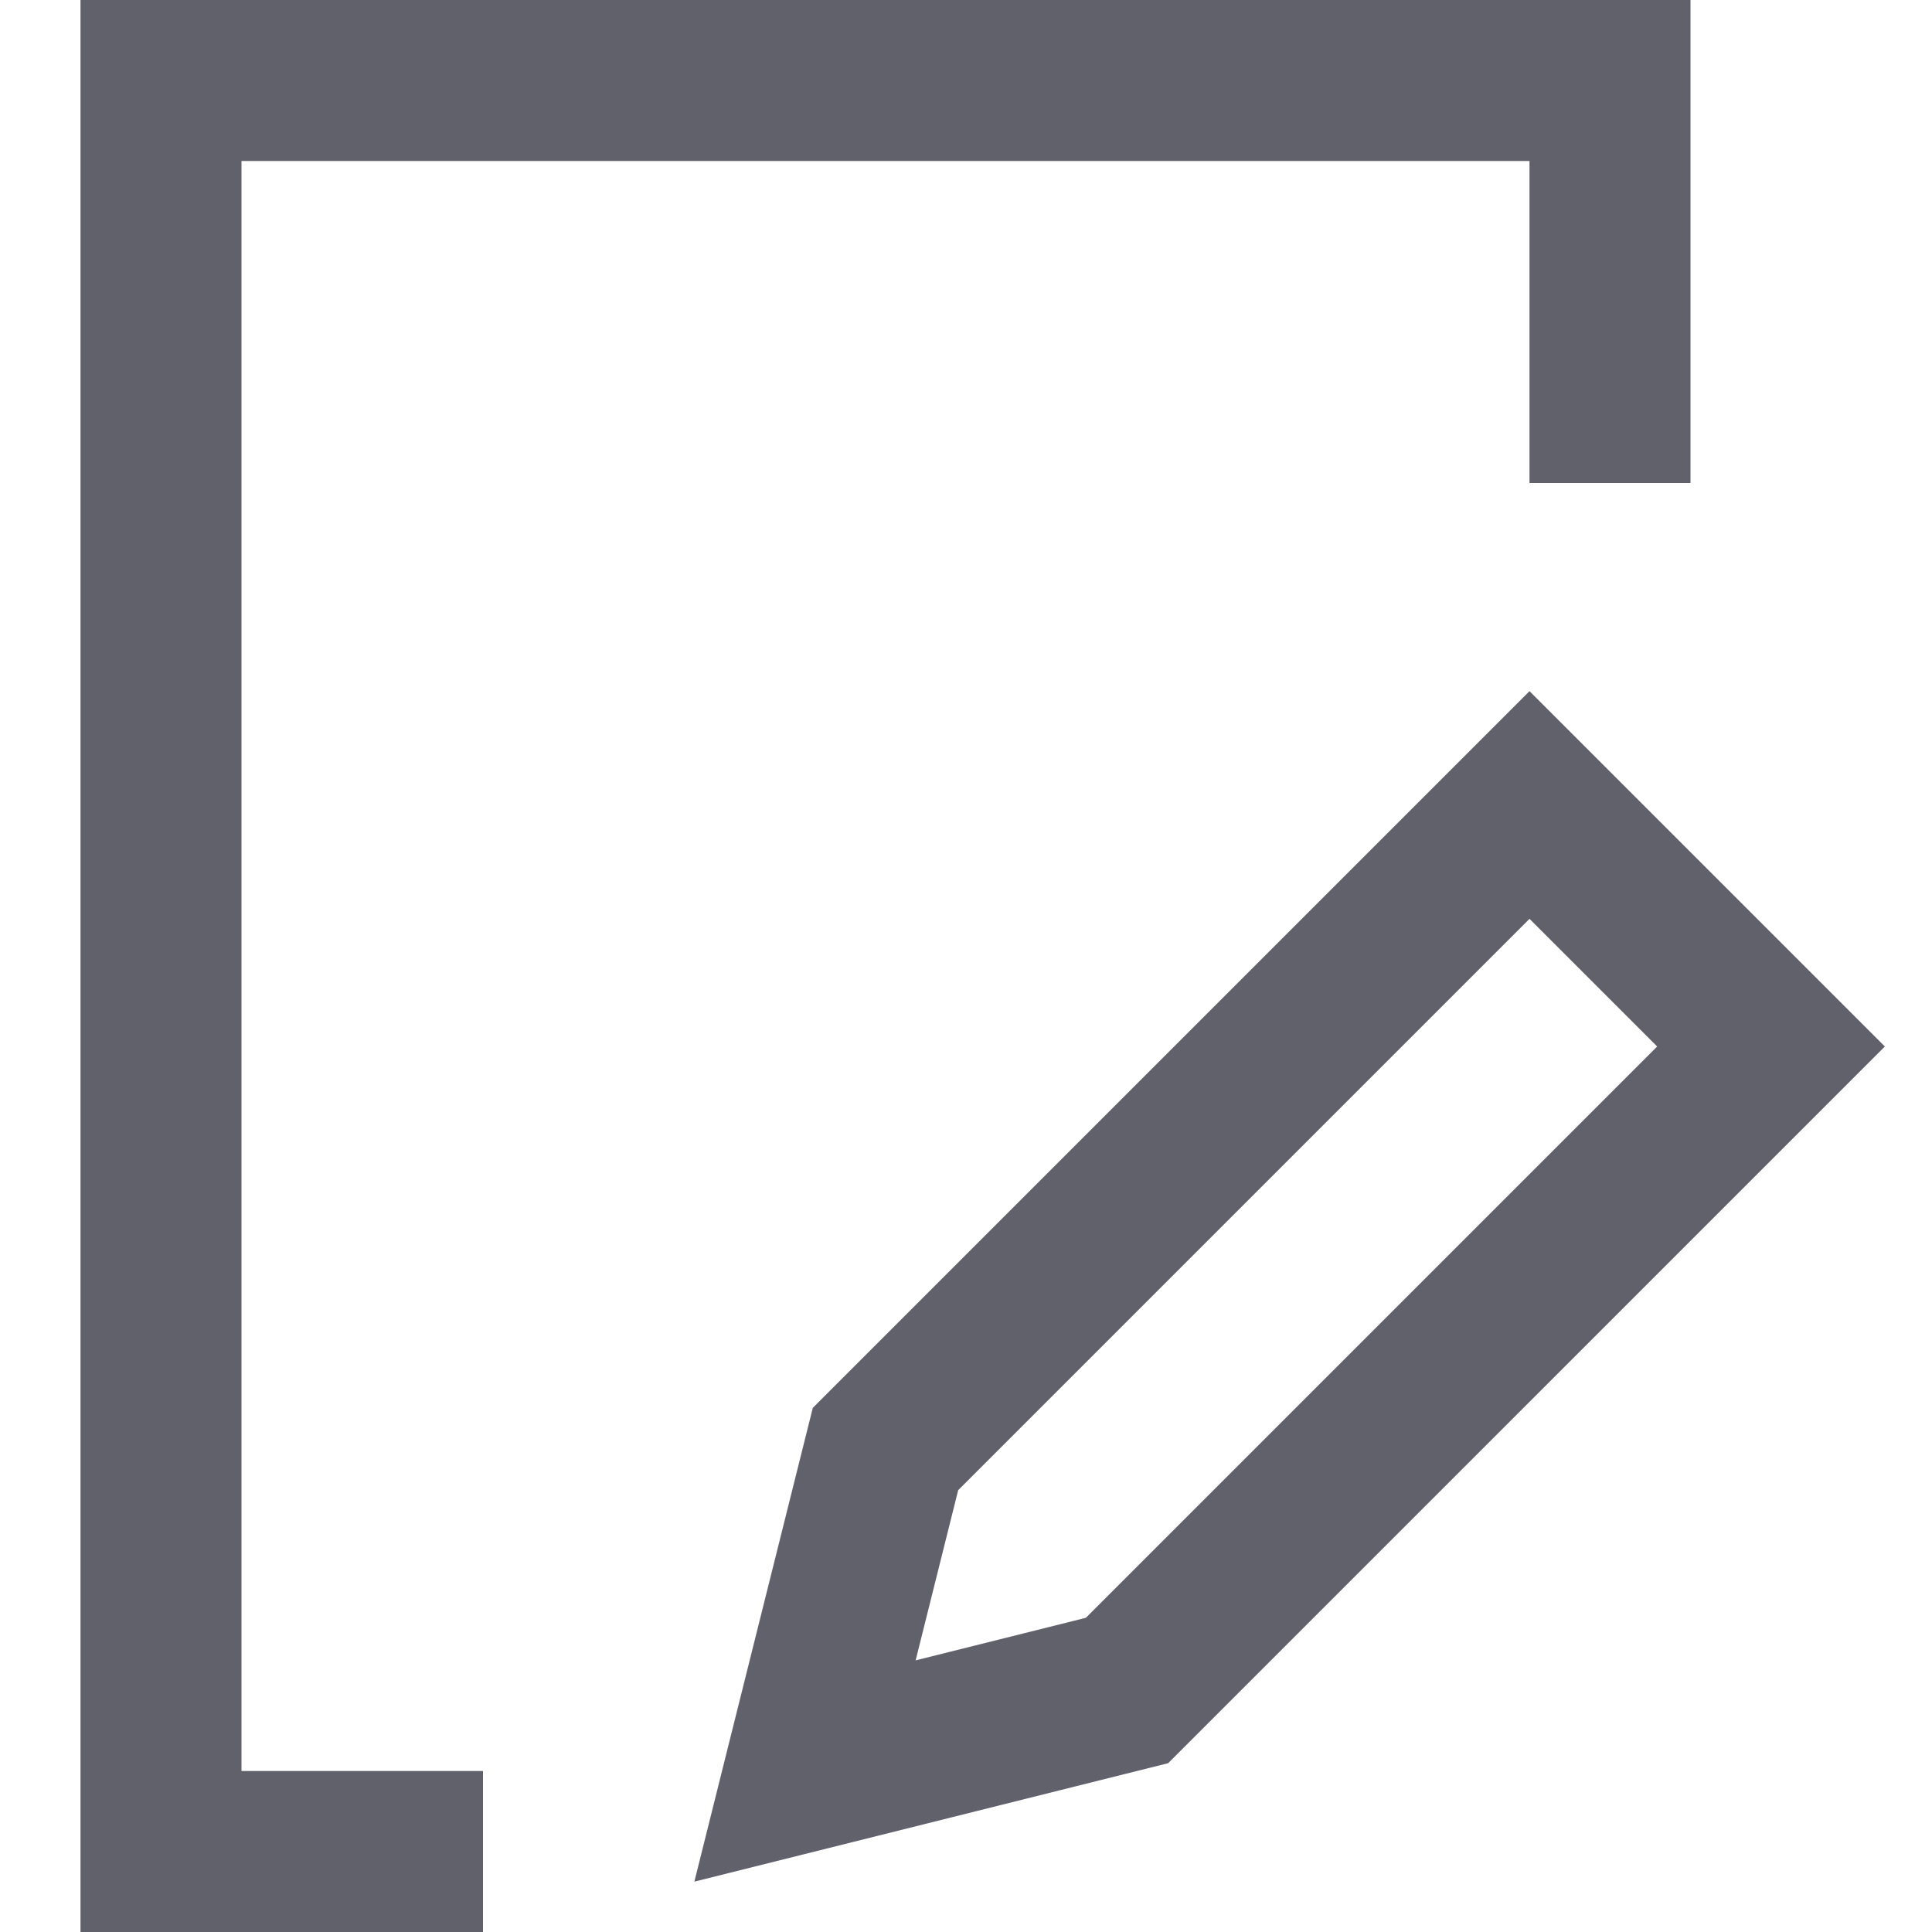 <svg xmlns="http://www.w3.org/2000/svg" height="24" width="24" viewBox="0 0 24 24"><polyline points="6 23 2 23 2 1 20 1 20 6" fill="none" stroke="#61616b" stroke-width="2"></polyline><polygon data-color="color-2" points="14 21 10 22 11 18 19 10 22 13 14 21" fill="none" stroke="#61616b" stroke-width="2"></polygon></svg>